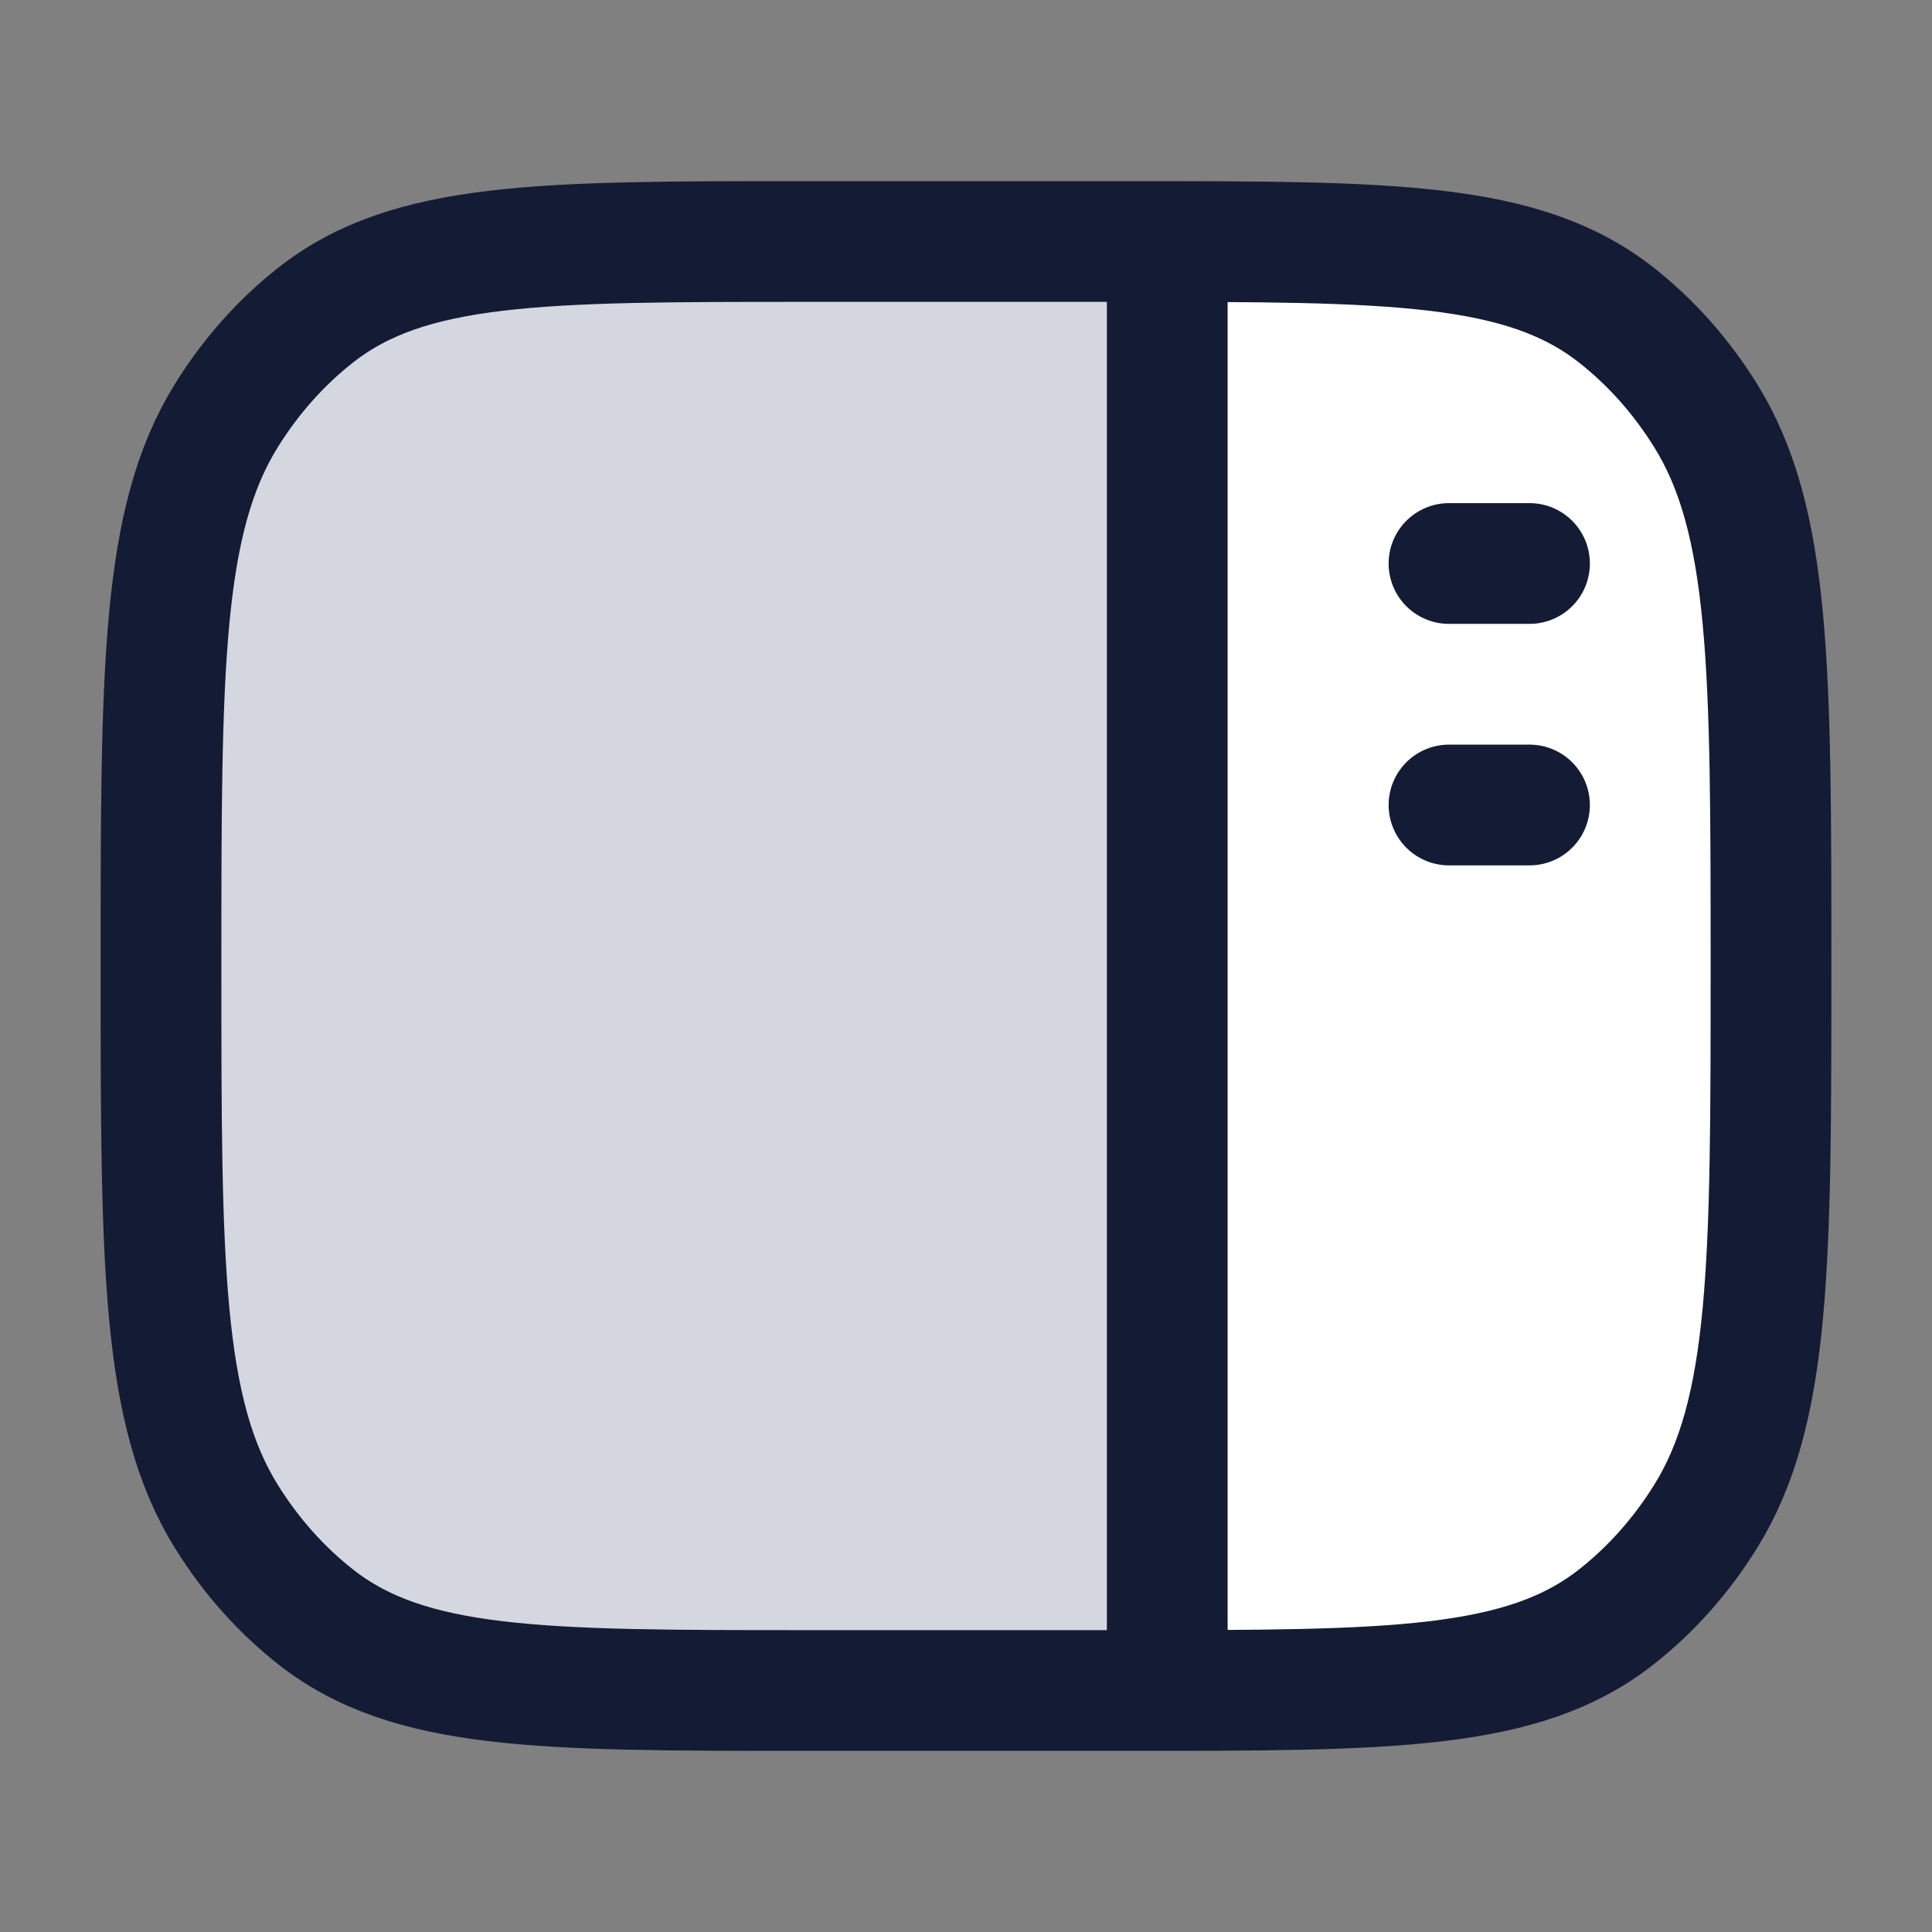 <svg width="24" height="24" viewBox="0 0 24 24" fill="none" xmlns="http://www.w3.org/2000/svg">
<rect x="0" y="0" width="24" height="24" fill="#808080" stroke="none"/>
<path d="M14 3H10C6.721 3 5.081 3 3.919 3.916C3.489 4.254 3.115 4.675 2.814 5.159C2 6.466 2 8.311 2 12C2 15.689 2 17.534 2.814 18.841C3.115 19.325 3.489 19.746 3.919 20.084C5.081 21 6.721 21 10 21H14L14.5 21V3L14 3Z" fill="#D4D7E0"/>
<path d="M21.186 18.841C22 17.534 22 15.689 22 12C22 8.311 22 6.466 21.186 5.159C20.885 4.675 20.511 4.254 20.081 3.915C18.98 3.048 17.449 3.002 14.5 3V21C17.449 20.997 18.98 20.952 20.081 20.084C20.511 19.746 20.885 19.325 21.186 18.841Z" fill="white"/>
<path d="M2 12C2 8.311 2 6.466 2.814 5.159C3.115 4.675 3.489 4.254 3.919 3.916C5.081 3 6.721 3 10 3H14C17.279 3 18.919 3 20.081 3.916C20.511 4.254 20.885 4.675 21.186 5.159C22 6.466 22 8.311 22 12C22 15.689 22 17.534 21.186 18.841C20.885 19.325 20.511 19.746 20.081 20.084C18.919 21 17.279 21 14 21H10C6.721 21 5.081 21 3.919 20.084C3.489 19.746 3.115 19.325 2.814 18.841C2 17.534 2 15.689 2 12Z" stroke="#141B34" stroke-width="1.5"/>
<path d="M14.5 3L14.5 21" stroke="#141B34" stroke-width="1.5" stroke-linejoin="round"/>
<path d="M18 7H19M18 10H19" stroke="#141B34" stroke-width="1.5" stroke-linecap="round" stroke-linejoin="round"/>
</svg>
